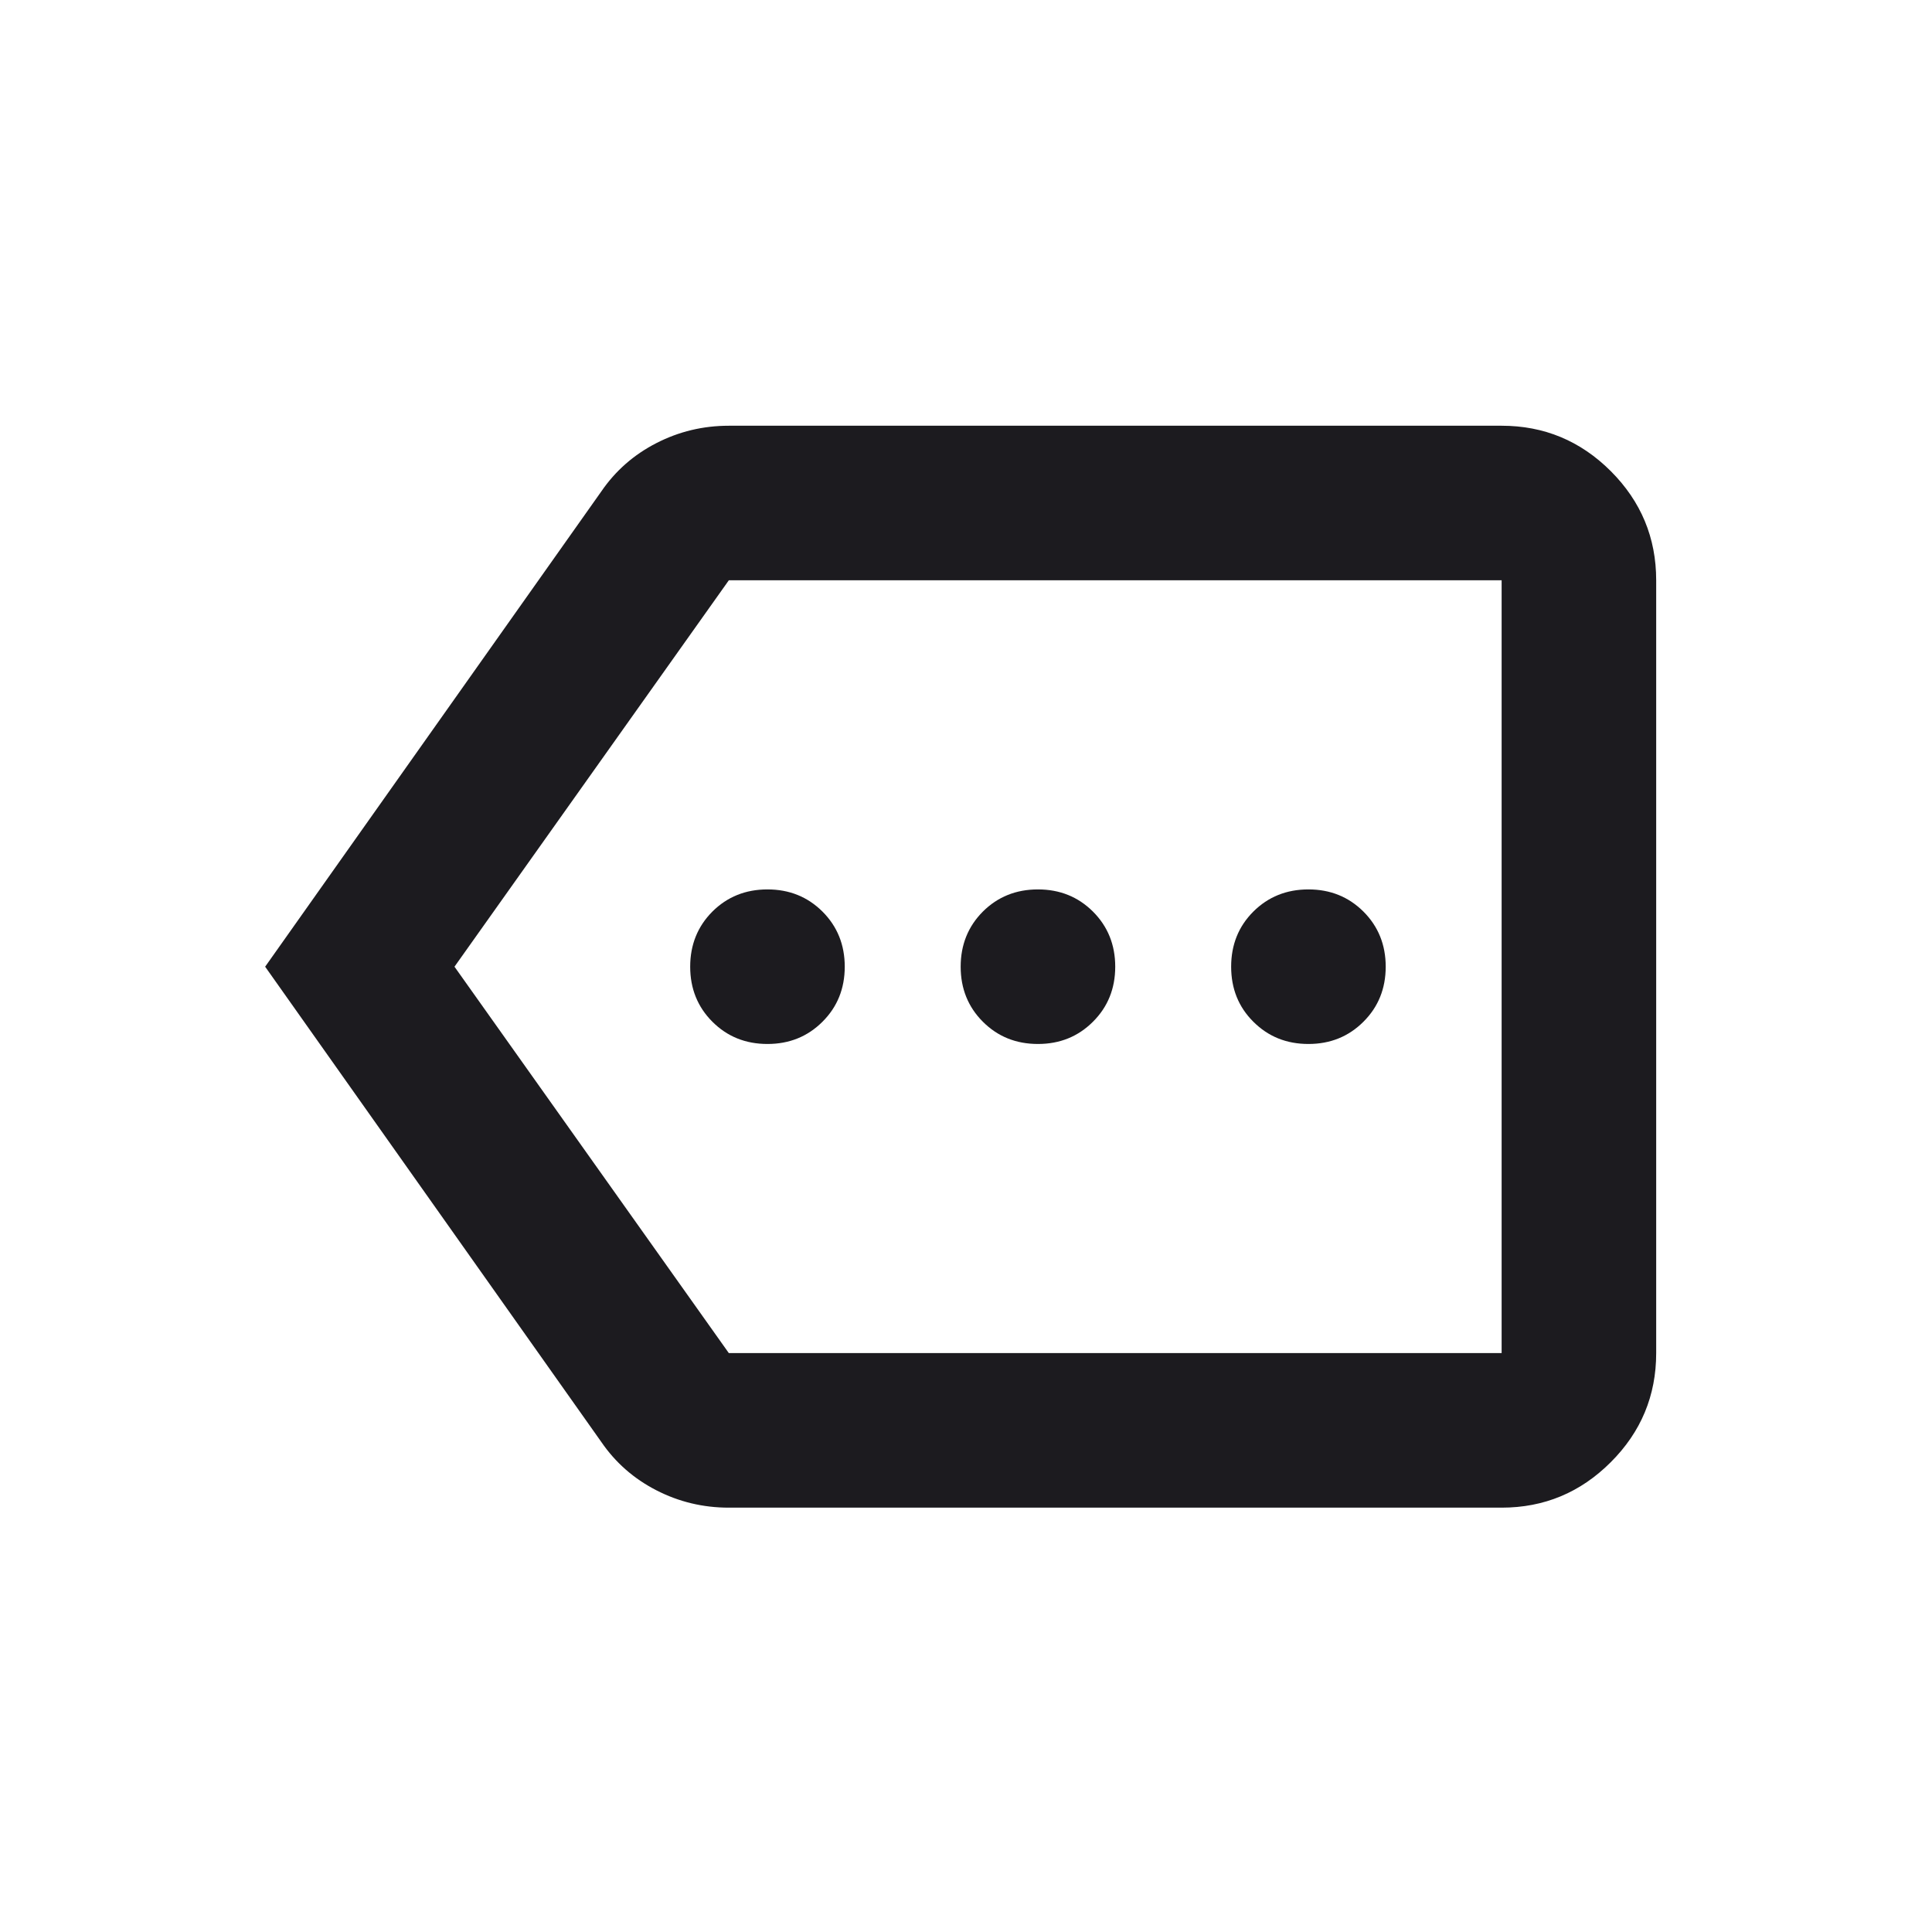 <svg width="25" height="25" viewBox="0 0 25 25" fill="none" xmlns="http://www.w3.org/2000/svg">
<mask id="mask0_1278_376" style="mask-type:alpha" maskUnits="userSpaceOnUse" x="0" y="0" width="25" 
height="25">
<rect x="0.431" y="0.509" width="24" height="24" fill="#D9D9D9"/>
</mask>
<g mask="url(#mask0_1278_376)">
<path d="M9.931 13.509C10.214 13.509 10.451 13.413 10.643 13.221C10.835 13.03 10.931 
12.792 10.931 12.509C10.931 12.226 10.835 11.988 10.643 11.796C10.451 11.605 10.214 11.509 
9.931 11.509C9.647 11.509 9.41 11.605 9.218 11.796C9.027 11.988 8.931 12.226 8.931 
12.509C8.931 12.792 9.027 13.03 9.218 13.221C9.41 13.413 9.647 13.509 9.931 
13.509ZM13.431 13.509C13.714 13.509 13.951 13.413 14.143 13.221C14.335 13.03 14.431 12.792 
14.431 12.509C14.431 12.226 14.335 11.988 14.143 11.796C13.951 11.605 13.714 11.509 13.431 
11.509C13.147 11.509 12.91 11.605 12.718 11.796C12.527 11.988 12.431 12.226 12.431 
12.509C12.431 12.792 12.527 13.03 12.718 13.221C12.91 13.413 13.147 13.509 13.431 
13.509ZM16.931 13.509C17.214 13.509 17.451 13.413 17.643 13.221C17.835 13.03 17.931 12.792 
17.931 12.509C17.931 12.226 17.835 11.988 17.643 11.796C17.451 11.605 17.214 11.509 16.931 
11.509C16.647 11.509 16.41 11.605 16.218 11.796C16.026 11.988 15.931 12.226 15.931 
12.509C15.931 12.792 16.026 13.03 16.218 13.221C16.41 13.413 16.647 13.509 16.931 
13.509ZM9.431 19.509C9.097 19.509 8.785 19.434 8.493 19.284C8.201 19.134 7.964 18.926 
7.781 18.659L3.431 12.509L7.781 6.359C7.964 6.092 8.201 5.884 8.493 5.734C8.785 
5.584 9.097 5.509 9.431 5.509H19.431C19.981 5.509 20.451 5.705 20.843 6.096C21.235 
6.488 21.431 6.959 21.431 7.509V17.509C21.431 18.059 21.235 18.53 20.843 18.921C20.451 
19.313 19.981 19.509 19.431 19.509H9.431ZM9.431 17.509H19.431V7.509H9.431L5.881 
12.509L9.431 17.509Z" fill="#1C1B1F"/>
</g>
</svg>

